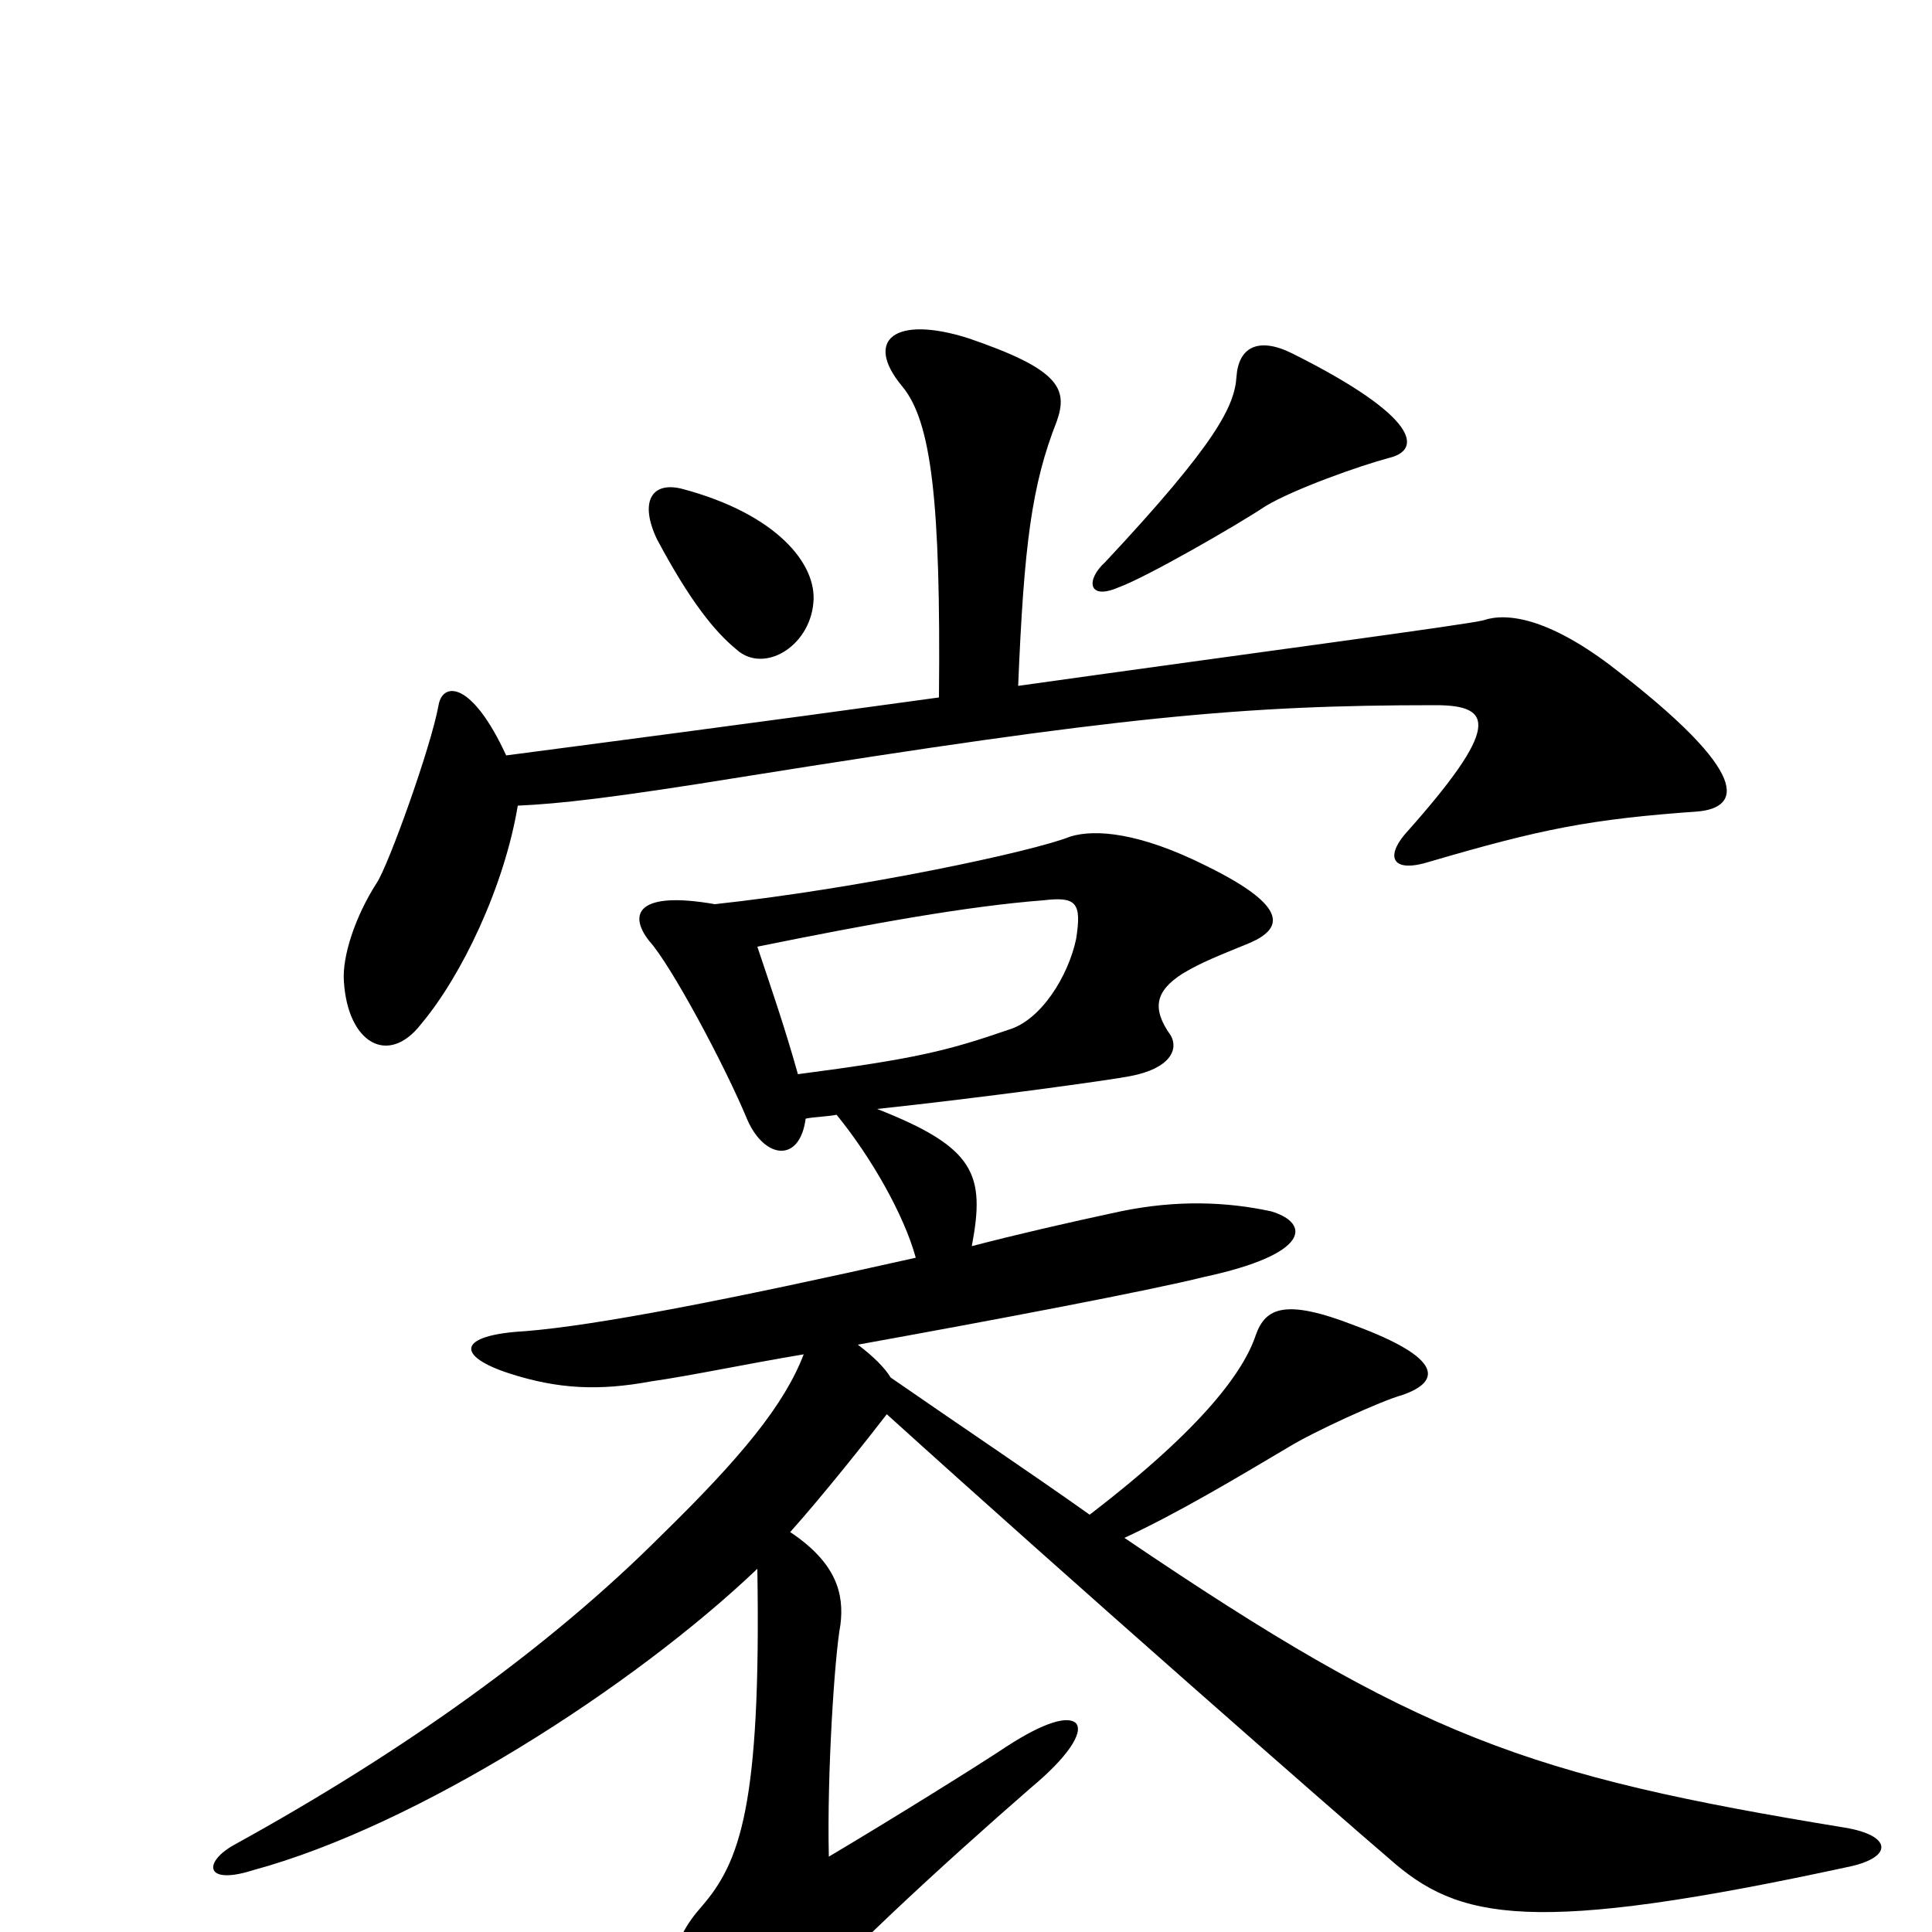 <svg xmlns="http://www.w3.org/2000/svg" viewBox="0 -1000 1000 1000">
	<path fill="#000000" d="M719 -763C736 -767 735 -784 669 -817C651 -826 641 -820 640 -805C639 -790 630 -771 572 -709C562 -700 563 -689 579 -696C593 -701 640 -728 655 -738C670 -747 704 -759 719 -763ZM421 -688C423 -708 402 -734 353 -747C337 -751 331 -740 340 -721C357 -689 370 -673 381 -664C395 -651 419 -665 421 -688ZM879 -580C900 -582 909 -598 833 -656C801 -680 780 -683 768 -679C762 -677 648 -662 527 -645C530 -718 534 -749 547 -782C553 -799 548 -809 501 -825C463 -837 447 -824 467 -800C482 -782 487 -741 486 -639C392 -626 300 -614 262 -609C244 -648 229 -647 227 -635C223 -613 201 -552 195 -543C184 -526 177 -505 178 -492C180 -460 201 -448 218 -470C239 -495 261 -541 268 -583C290 -584 317 -587 385 -598C579 -629 643 -635 743 -635C773 -635 777 -624 727 -568C717 -556 721 -548 740 -554C798 -571 823 -576 879 -580ZM958 -34C980 -39 979 -50 955 -54C790 -81 734 -101 582 -204C610 -217 640 -235 667 -251C680 -259 715 -275 726 -278C746 -285 747 -297 701 -314C665 -328 655 -323 650 -309C644 -291 624 -262 564 -216C533 -238 500 -260 461 -287C458 -292 452 -298 444 -304C516 -317 595 -332 623 -339C679 -351 678 -367 658 -373C635 -378 609 -379 580 -373C552 -367 526 -361 503 -355C510 -392 505 -406 454 -426C510 -432 575 -441 585 -443C606 -447 610 -457 606 -464C596 -478 598 -487 612 -496C622 -502 630 -505 647 -512C663 -519 669 -530 624 -552C590 -569 567 -571 554 -567C534 -559 444 -540 370 -532C330 -539 325 -527 336 -513C347 -501 375 -449 387 -420C396 -400 414 -398 417 -421C422 -422 428 -422 433 -423C451 -401 468 -371 474 -349C376 -327 309 -314 272 -311C236 -309 236 -298 264 -289C289 -281 310 -280 337 -285C358 -288 386 -294 416 -299C406 -273 384 -246 342 -205C285 -148 210 -94 121 -45C105 -36 106 -24 131 -32C216 -55 328 -127 392 -188C394 -65 383 -36 363 -13C347 5 345 22 353 42C369 79 381 82 409 45C428 20 488 -35 534 -75C552 -90 561 -103 557 -108C553 -112 541 -109 521 -96C506 -86 461 -58 429 -39C428 -82 432 -143 435 -159C437 -175 433 -191 409 -207C426 -226 449 -255 459 -268C554 -182 692 -61 719 -38C755 -6 792 2 958 -34ZM557 -514C553 -495 539 -472 522 -467C490 -456 474 -452 413 -444C406 -469 399 -489 392 -510C451 -522 501 -531 540 -534C557 -536 560 -533 557 -514Z"/>
</svg>